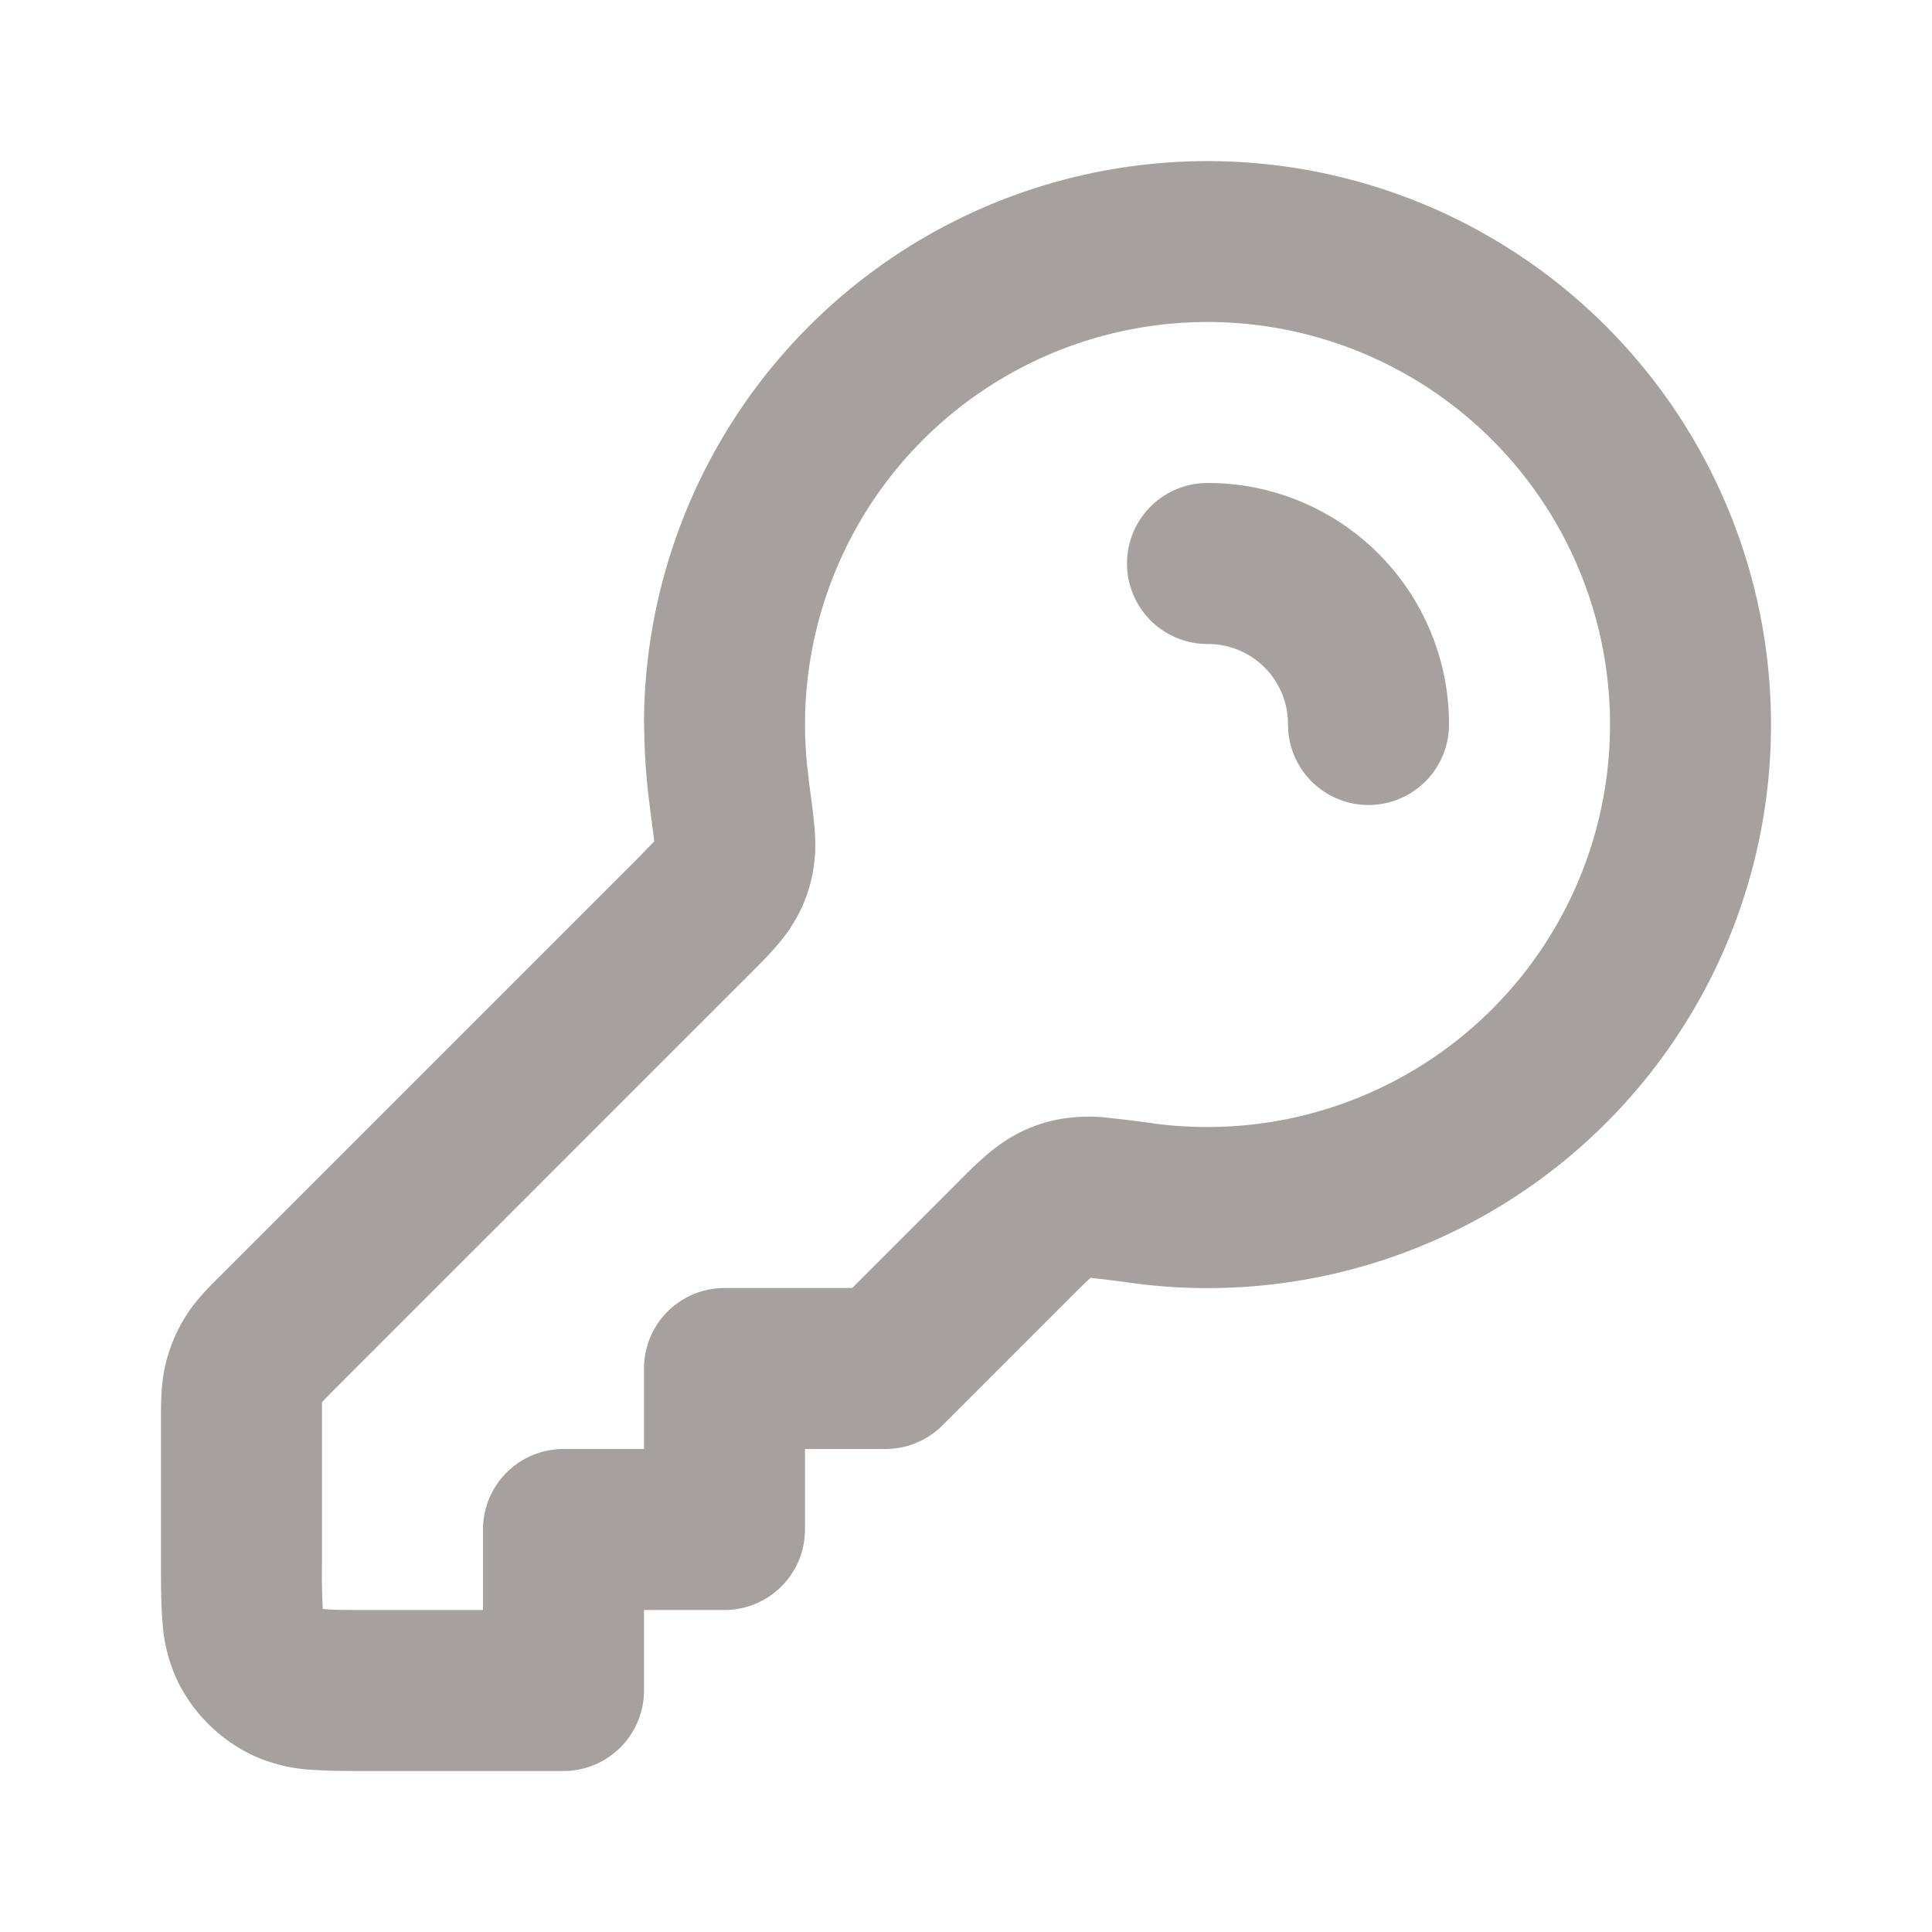 <svg xmlns="http://www.w3.org/2000/svg" fill="none" viewBox="0 0 12 12"><path fill="#A6A19E" fill-rule="evenodd" d="M4 4.5a3.5 3.5 0 1 1 3.03 3.469 7 7 0 0 0-.257-.032l-.005.005c-.027.024-.062.059-.125.122l-.79.79A.5.5 0 0 1 5.5 9H5v.5a.5.5 0 0 1-.5.5H4v.5a.5.5 0 0 1-.5.5H2.284c-.126 0-.249 0-.353-.008a1 1 0 0 1-.385-.101 1 1 0 0 1-.437-.437 1 1 0 0 1-.1-.385C1 9.965 1 9.842 1 9.716v-.91c0-.095 0-.215.028-.332a1 1 0 0 1 .12-.29c.063-.103.147-.187.215-.254l.018-.018 2.555-2.555.127-.13-.002-.023-.03-.234a4 4 0 0 1-.03-.47M4 9v-.5a.5.5 0 0 1 .5-.5h.793l.643-.643.026-.026c.09-.09.199-.2.323-.27a.9.9 0 0 1 .346-.117 1 1 0 0 1 .26 0q.11.011.263.032l.01.002Q7.328 7 7.5 7a2.5 2.5 0 1 0-2.477-2.163v.009c.014.1.026.19.033.262.007.07.014.164 0 .26a.9.9 0 0 1-.117.347c-.07.124-.18.233-.27.323l-.026.026-2.555 2.555c-.046.047-.07.07-.085.087L2 8.708V9.7a4 4 0 0 0 .005.294h.006c.059.006.14.006.288.006H3v-.5a.5.5 0 0 1 .5-.5zm3-5.5a.5.5 0 0 1 .5-.5A1.497 1.497 0 0 1 9 4.5a.5.5 0 0 1-1 0 .497.497 0 0 0-.5-.5.5.5 0 0 1-.5-.5" clip-rule="evenodd"/></svg>